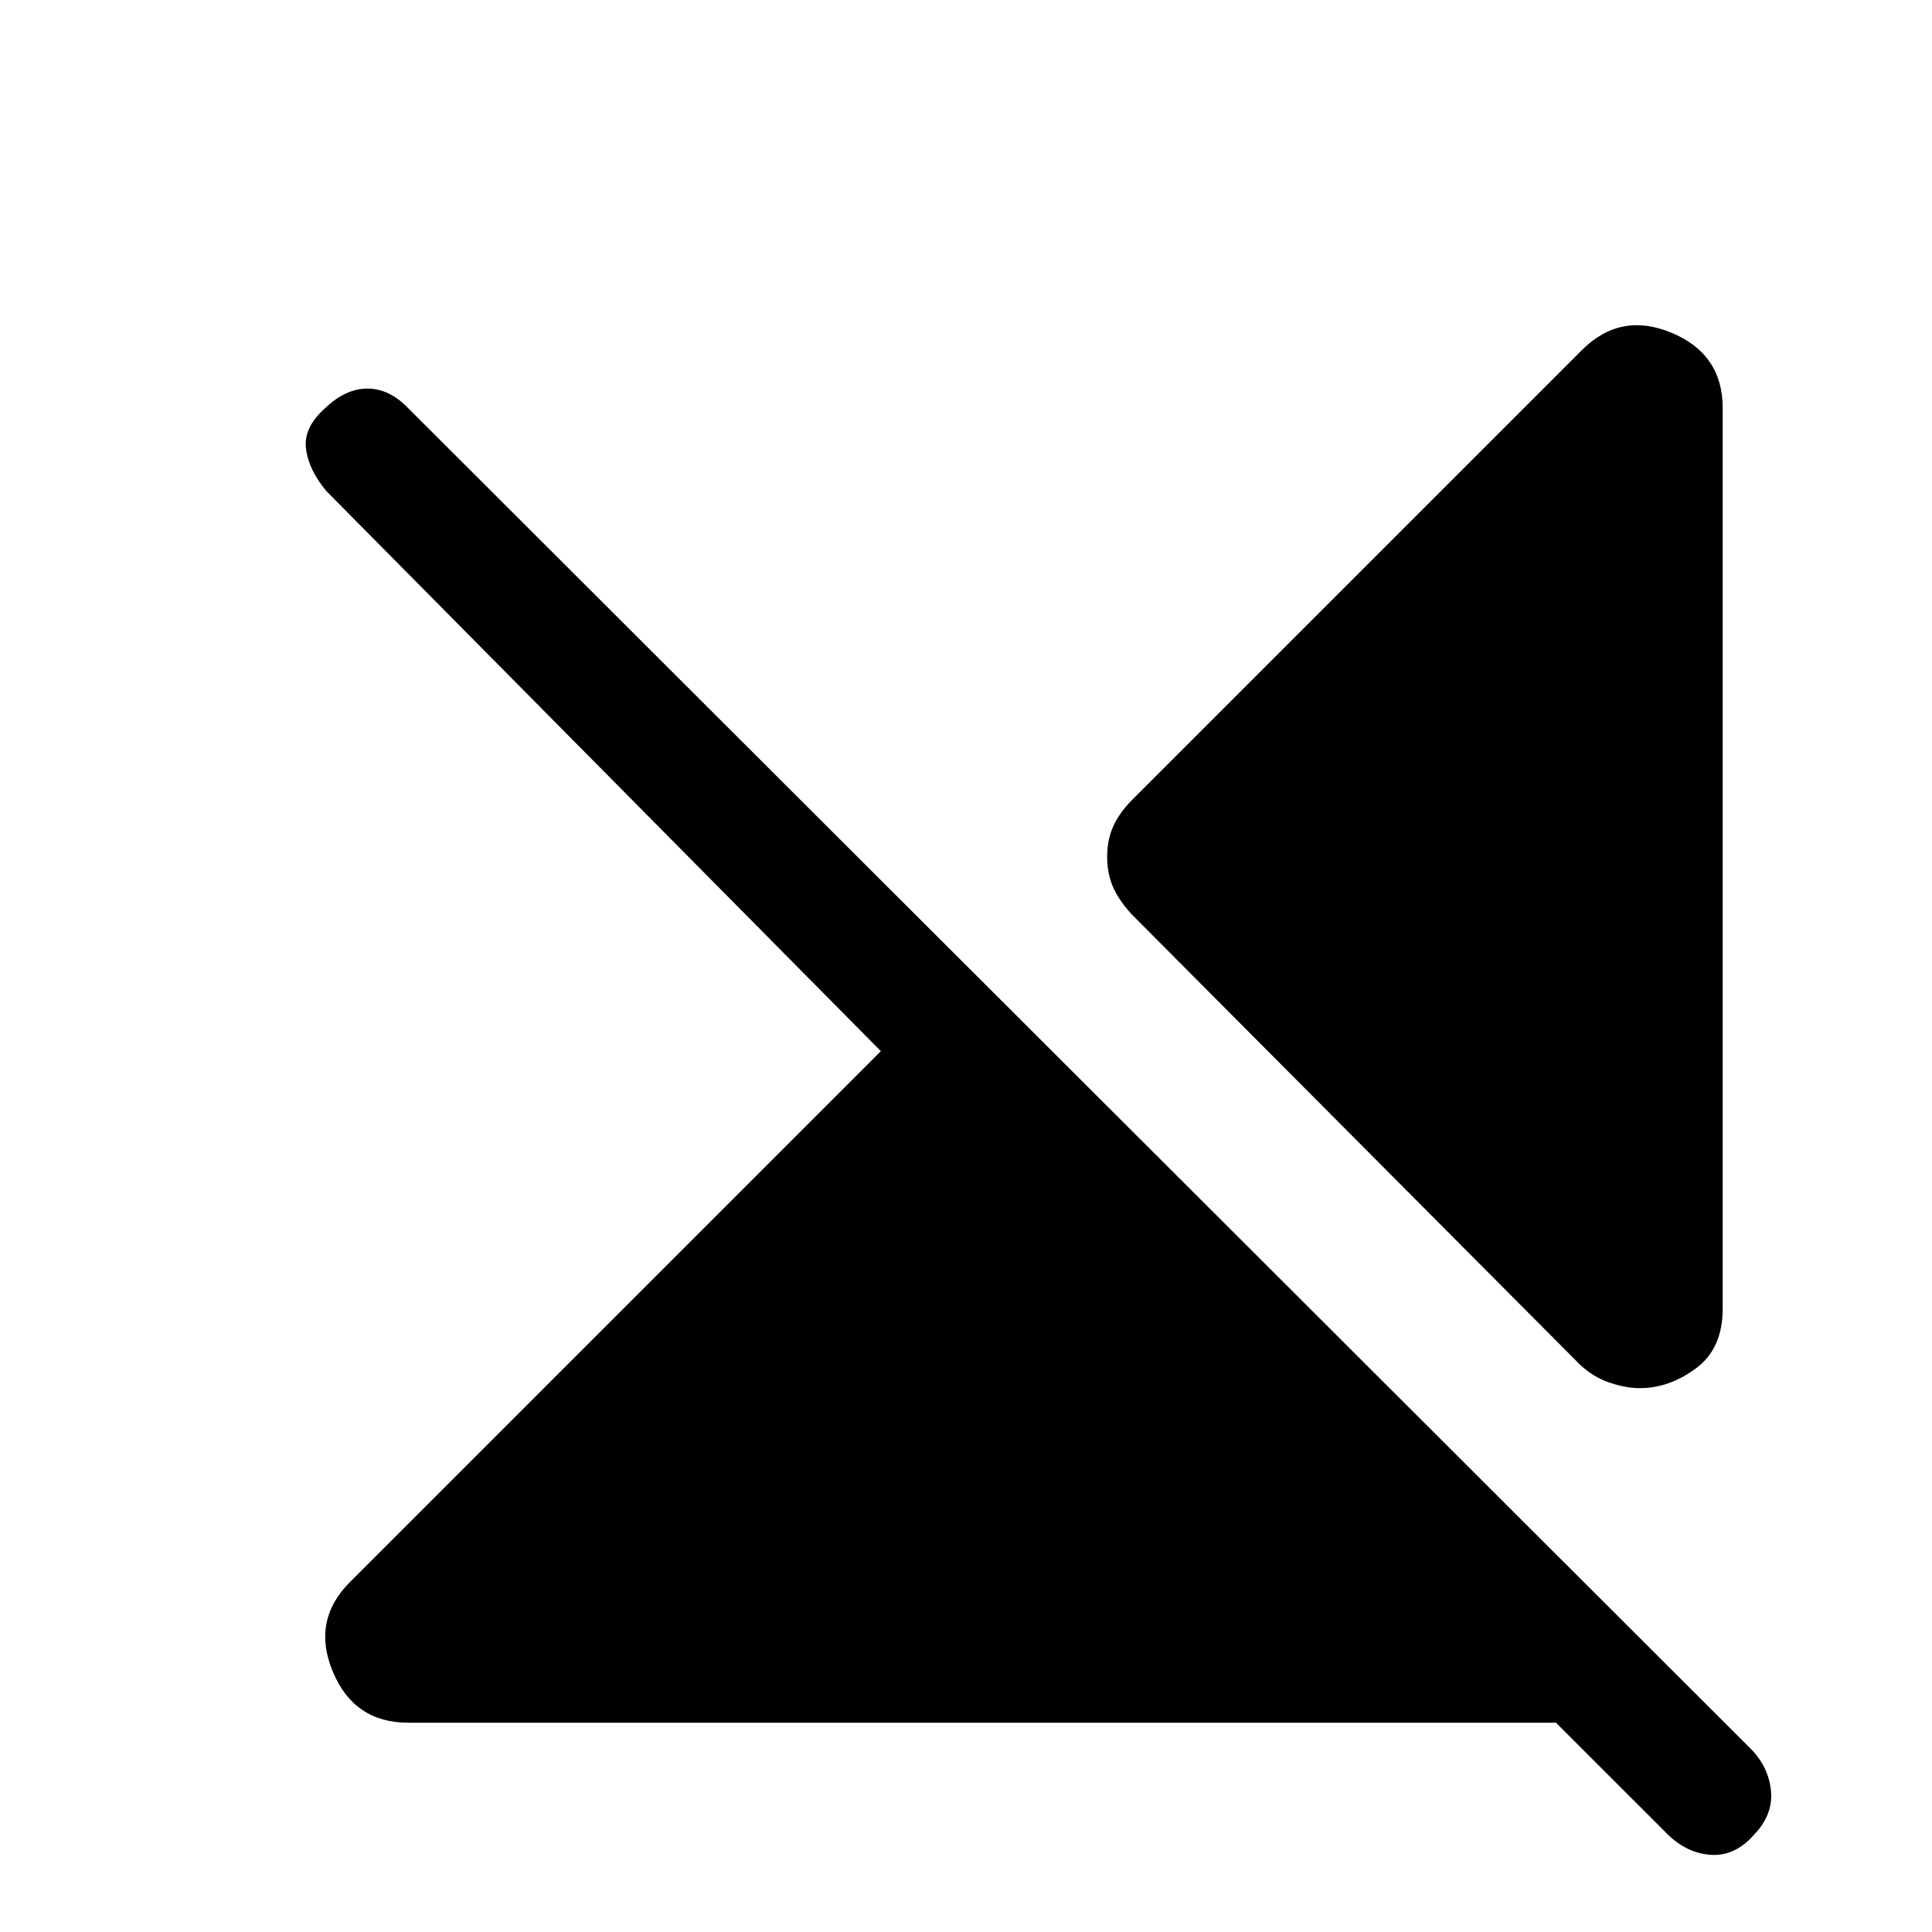 <svg xmlns="http://www.w3.org/2000/svg" height="20" viewBox="0 -960 960 960" width="20"><path d="M202.77-104q-26.8 0-37.4-25.38-10.6-25.39 8.55-44.54l263.77-263.77L162.15-716q-8.84-10.62-10.11-21.15-1.27-10.54 9.64-20.16 10.09-9.61 20.91-9.61t20.1 9.61L869.75-91.23q8.94 8.92 10.21 20.85 1.27 11.92-8.34 22.01-9.62 10.91-21.66 10.02-12.04-.88-21.65-10.5L773.15-104H202.77ZM856-757.23v447.46q0 19.92-13.33 29.73-13.32 9.81-27.81 9.81-6.86 0-15.01-2.73-8.14-2.73-14.77-8.96L562.62-505.38q-6.24-6.64-9.35-13.4-3.12-6.76-3.12-15.42t3.12-15.42q3.11-6.76 9.35-13l223.46-223.46q19.15-19.15 44.54-8.55 25.38 10.6 25.38 37.4Z"/></svg>